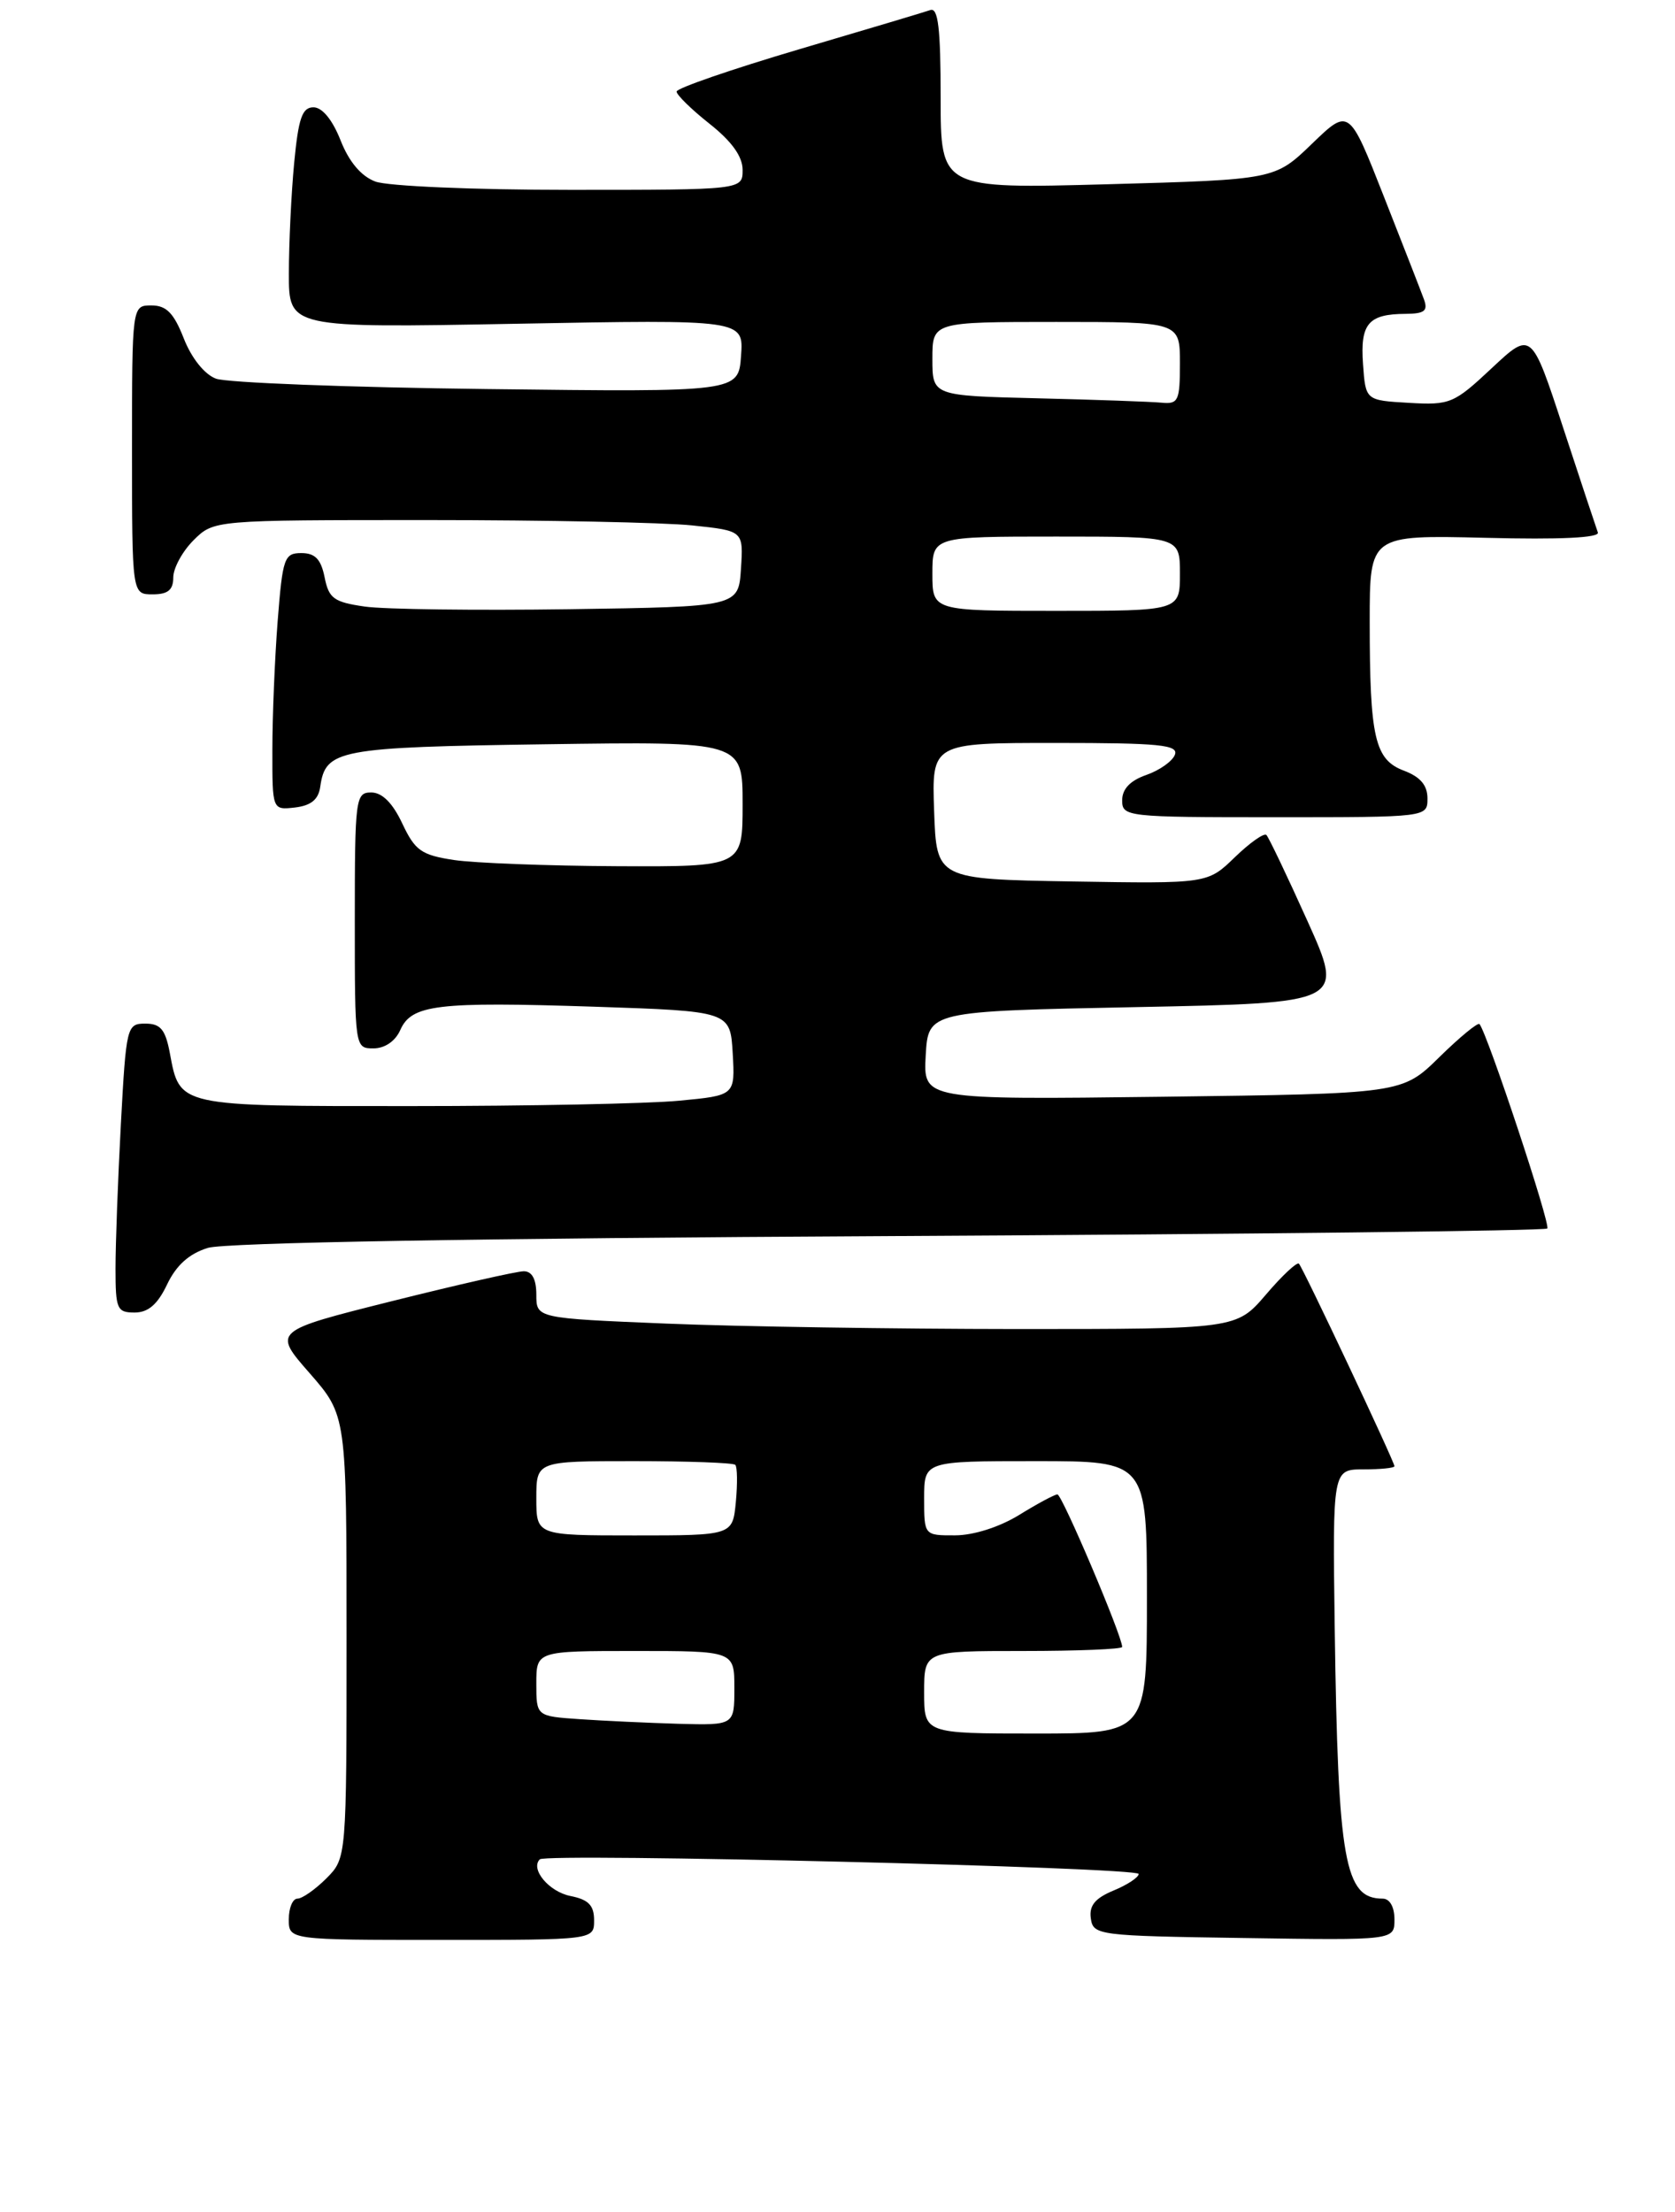 <?xml version="1.0" encoding="UTF-8" standalone="no"?>
<!DOCTYPE svg PUBLIC "-//W3C//DTD SVG 1.1//EN" "http://www.w3.org/Graphics/SVG/1.1/DTD/svg11.dtd" >
<svg xmlns="http://www.w3.org/2000/svg" xmlns:xlink="http://www.w3.org/1999/xlink" version="1.1" viewBox="0 0 203 268">
 <g >
 <path fill="currentColor"
d=" M 72.00 232.62 C 72.00 230.81 71.32 230.11 69.13 229.68 C 66.53 229.16 64.24 226.42 65.42 225.24 C 66.21 224.46 138.00 226.20 138.00 227.01 C 138.00 227.42 136.63 228.33 134.95 229.02 C 132.71 229.95 131.98 230.85 132.20 232.39 C 132.49 234.44 133.05 234.51 150.75 234.77 C 169.00 235.05 169.00 235.05 169.00 232.52 C 169.00 231.00 168.43 230.00 167.57 230.00 C 162.95 230.00 162.16 225.55 161.76 197.25 C 161.50 178.00 161.50 178.00 165.25 178.00 C 167.31 178.00 169.00 177.83 169.00 177.62 C 169.00 177.07 157.92 153.58 157.42 153.08 C 157.18 152.85 155.38 154.53 153.42 156.83 C 149.84 161.00 149.84 161.00 123.17 161.00 C 108.50 160.99 89.41 160.70 80.75 160.34 C 65.00 159.69 65.00 159.69 65.00 156.84 C 65.00 154.96 64.48 154.00 63.48 154.00 C 62.64 154.00 55.45 155.63 47.50 157.62 C 33.05 161.24 33.05 161.24 37.53 166.35 C 42.00 171.47 42.00 171.47 42.00 198.28 C 42.00 225.09 42.00 225.09 39.55 227.55 C 38.20 228.90 36.62 230.00 36.05 230.00 C 35.47 230.00 35.00 231.12 35.00 232.50 C 35.00 235.00 35.00 235.00 53.50 235.00 C 72.00 235.00 72.00 235.00 72.00 232.62 Z  M 20.25 155.60 C 21.36 153.27 22.92 151.87 25.19 151.17 C 27.28 150.53 57.77 150.00 107.75 149.74 C 151.34 149.51 187.24 149.10 187.52 148.82 C 187.96 148.38 180.30 125.31 179.31 124.06 C 179.12 123.82 176.93 125.62 174.44 128.06 C 169.93 132.49 169.93 132.49 140.91 132.86 C 111.89 133.22 111.89 133.22 112.19 127.86 C 112.50 122.50 112.50 122.50 137.72 122.00 C 162.93 121.50 162.93 121.50 158.46 111.58 C 156.00 106.12 153.76 101.43 153.48 101.15 C 153.20 100.87 151.48 102.08 149.66 103.84 C 146.35 107.05 146.35 107.05 129.93 106.78 C 113.50 106.50 113.50 106.50 113.21 98.25 C 112.92 90.00 112.92 90.00 127.93 90.00 C 140.53 90.00 142.85 90.23 142.39 91.43 C 142.09 92.22 140.53 93.32 138.92 93.88 C 136.97 94.56 136.00 95.58 136.00 96.95 C 136.00 98.94 136.51 99.00 154.50 99.00 C 173.00 99.00 173.00 99.00 173.00 96.72 C 173.00 95.13 172.14 94.11 170.15 93.36 C 166.61 92.03 166.00 89.38 166.00 75.28 C 166.00 64.81 166.00 64.81 180.01 65.15 C 189.08 65.38 193.89 65.15 193.65 64.50 C 193.45 63.95 191.55 58.24 189.44 51.80 C 185.60 40.10 185.60 40.10 180.79 44.60 C 176.20 48.90 175.73 49.09 170.74 48.80 C 165.50 48.50 165.50 48.50 165.19 44.10 C 164.84 39.21 165.83 38.04 170.36 38.02 C 172.65 38.00 173.09 37.66 172.57 36.25 C 172.22 35.29 170.03 29.68 167.71 23.79 C 163.50 13.08 163.50 13.08 159.00 17.42 C 154.50 21.76 154.50 21.76 134.25 22.32 C 114.00 22.87 114.00 22.87 114.00 11.83 C 114.00 3.43 113.70 0.89 112.75 1.22 C 112.06 1.46 104.86 3.61 96.75 6.00 C 88.64 8.40 82.00 10.69 82.00 11.09 C 82.00 11.50 83.80 13.26 86.00 15.00 C 88.69 17.13 90.00 18.96 90.00 20.58 C 90.00 23.00 90.00 23.00 69.07 23.00 C 57.43 23.00 46.95 22.55 45.48 21.99 C 43.76 21.34 42.29 19.59 41.27 16.99 C 40.29 14.51 39.05 13.00 37.99 13.00 C 36.62 13.00 36.17 14.31 35.65 19.75 C 35.30 23.46 35.01 29.48 35.01 33.12 C 35.00 39.73 35.00 39.73 62.56 39.22 C 90.13 38.71 90.13 38.71 89.81 43.10 C 89.50 47.50 89.50 47.50 59.00 47.13 C 42.23 46.93 27.45 46.36 26.17 45.87 C 24.78 45.35 23.20 43.37 22.27 40.99 C 21.06 37.91 20.16 37.00 18.35 37.00 C 16.00 37.00 16.00 37.00 16.00 54.50 C 16.00 72.00 16.00 72.00 18.50 72.00 C 20.35 72.00 21.00 71.47 21.00 69.95 C 21.00 68.83 22.10 66.80 23.45 65.45 C 25.91 63.00 25.91 63.00 51.81 63.00 C 66.05 63.00 80.49 63.29 83.90 63.65 C 90.10 64.30 90.10 64.30 89.80 68.90 C 89.50 73.50 89.50 73.50 69.00 73.80 C 57.72 73.96 46.57 73.82 44.21 73.48 C 40.46 72.94 39.85 72.50 39.34 69.93 C 38.90 67.74 38.19 67.00 36.52 67.00 C 34.45 67.00 34.25 67.58 33.65 75.25 C 33.30 79.79 33.01 86.79 33.01 90.82 C 33.00 98.13 33.00 98.13 35.75 97.82 C 37.69 97.59 38.59 96.86 38.81 95.32 C 39.45 90.80 40.93 90.52 66.15 90.16 C 90.00 89.82 90.00 89.82 90.00 97.41 C 90.00 105.00 90.00 105.00 74.75 104.93 C 66.36 104.89 57.48 104.55 55.01 104.18 C 51.06 103.58 50.30 103.04 48.75 99.75 C 47.58 97.26 46.31 96.00 44.99 96.00 C 43.09 96.00 43.00 96.69 43.00 111.50 C 43.00 126.93 43.01 127.00 45.26 127.00 C 46.64 127.00 47.91 126.13 48.51 124.78 C 49.88 121.69 52.96 121.33 72.00 121.95 C 88.50 122.50 88.50 122.50 88.80 127.60 C 89.09 132.70 89.09 132.70 82.30 133.34 C 78.56 133.70 63.94 133.99 49.82 133.99 C 21.42 134.00 21.80 134.08 20.58 127.55 C 20.04 124.70 19.45 124.00 17.61 124.00 C 15.37 124.00 15.29 124.33 14.65 136.16 C 14.29 142.84 14.00 150.72 14.00 153.66 C 14.00 158.58 14.18 159.00 16.31 159.00 C 17.96 159.00 19.10 158.02 20.25 155.60 Z  M 112.00 205.00 C 112.00 200.00 112.00 200.00 124.00 200.00 C 130.60 200.00 136.00 199.78 136.00 199.51 C 136.00 198.17 128.70 181.00 128.15 181.03 C 127.79 181.05 125.70 182.17 123.50 183.53 C 121.12 184.99 117.98 185.99 115.75 185.99 C 112.00 186.00 112.00 186.00 112.00 181.50 C 112.00 177.00 112.00 177.00 125.50 177.00 C 139.00 177.00 139.00 177.00 139.00 193.50 C 139.00 210.00 139.00 210.00 125.50 210.00 C 112.00 210.00 112.00 210.00 112.00 205.00 Z  M 70.25 208.26 C 65.00 207.90 65.00 207.90 65.00 203.95 C 65.00 200.00 65.00 200.00 77.00 200.00 C 89.00 200.00 89.00 200.00 89.00 204.50 C 89.00 209.00 89.00 209.00 82.25 208.82 C 78.54 208.71 73.14 208.46 70.25 208.26 Z  M 65.00 181.50 C 65.00 177.00 65.00 177.00 76.83 177.00 C 83.34 177.00 88.87 177.20 89.11 177.45 C 89.36 177.69 89.39 179.72 89.18 181.95 C 88.79 186.00 88.79 186.00 76.89 186.00 C 65.00 186.00 65.00 186.00 65.00 181.50 Z  M 113.00 69.50 C 113.00 65.00 113.00 65.00 128.00 65.00 C 143.00 65.00 143.00 65.00 143.00 69.50 C 143.00 74.00 143.00 74.00 128.00 74.00 C 113.00 74.00 113.00 74.00 113.00 69.50 Z  M 125.75 48.25 C 113.00 47.94 113.00 47.94 113.00 43.47 C 113.00 39.00 113.00 39.00 128.00 39.00 C 143.00 39.00 143.00 39.00 143.00 44.00 C 143.00 48.58 142.81 48.98 140.75 48.78 C 139.51 48.66 132.76 48.42 125.75 48.25 Z "/>
</g>
</svg>